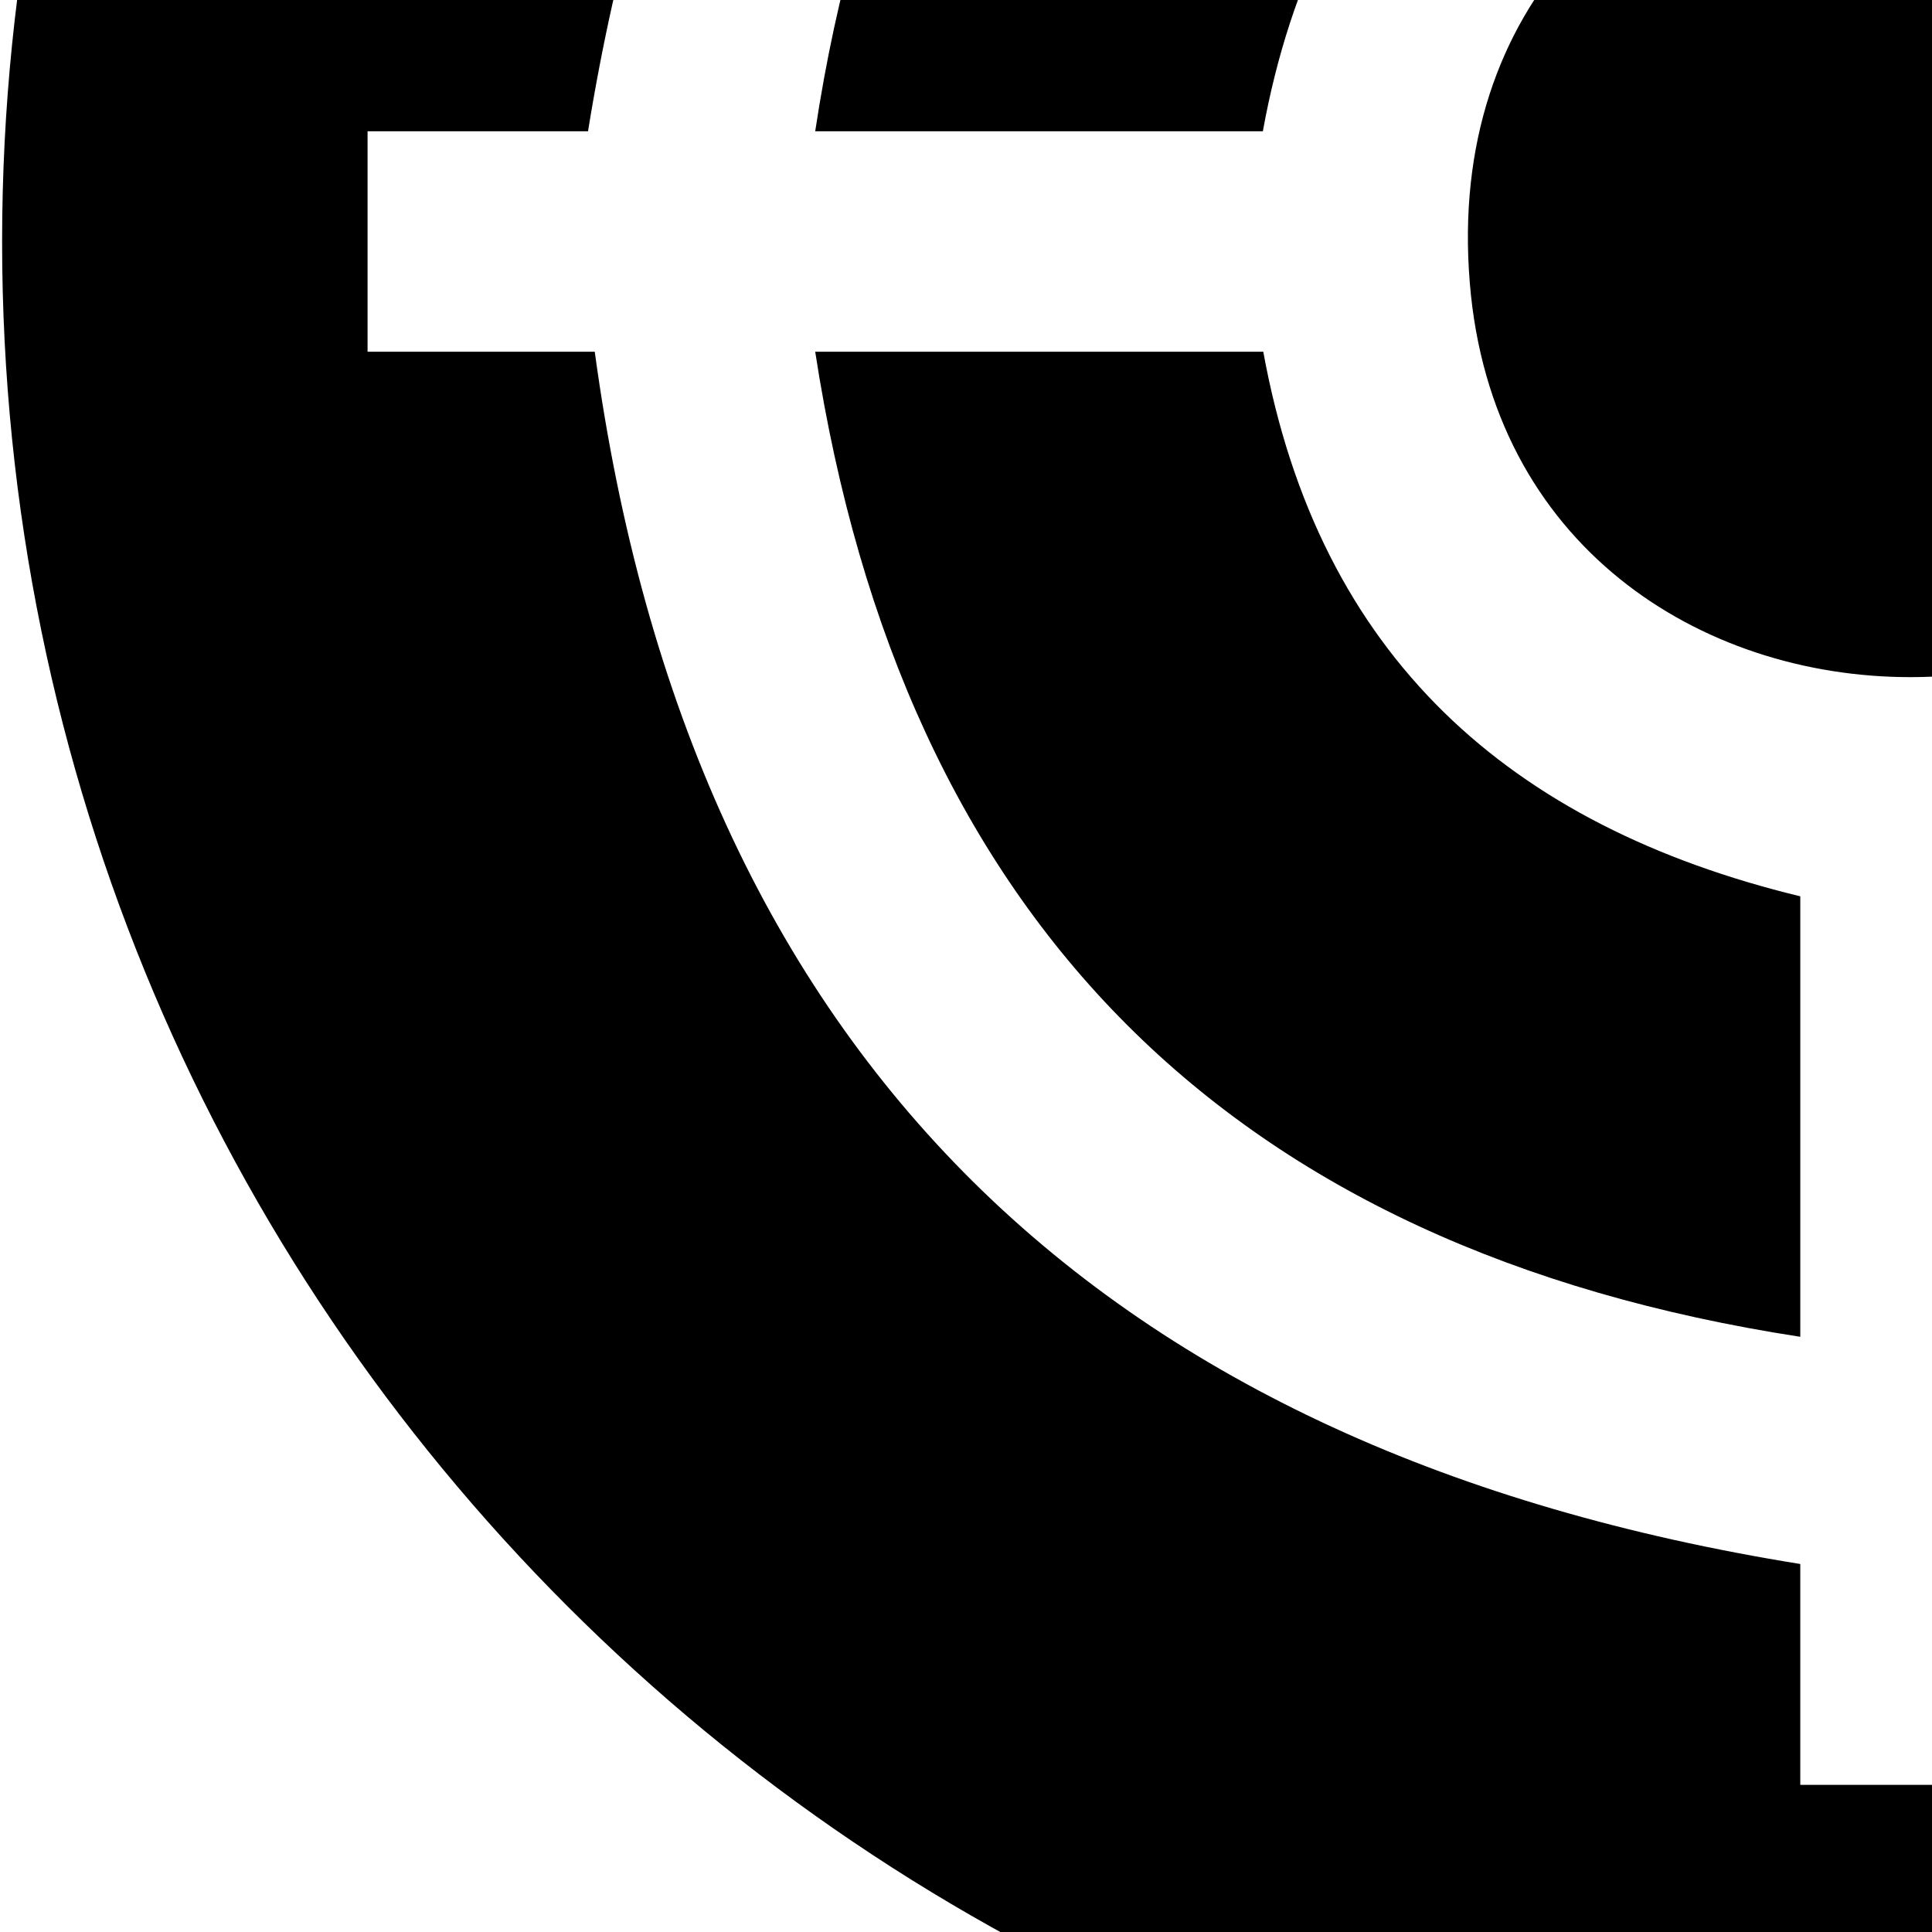 <svg width="512" height="512" viewBox="0 0 512 512" xmlns="http://www.w3.org/2000/svg">
<path transform="scale(1, -1) translate(0, -512)" unicode="&#xe908;" glyph-name="target_icon" d="M216.038 418.789c23.235-150.913 110.141-237.82 261.055-261.055v116.732c-76.965 18.655-127.567 63.448-142.312 144.323h-118.742zM796.569 418.789h-114.944c-21.782-74.507-63.895-128.461-145.998-142.424v-118.631c150.69 23.235 237.708 110.141 260.943 261.055zM389.515 436.997c5.697-69.704 61.214-104.444 116.732-104.444 56.076 0 112.264 35.522 116.955 106.343 5.362 79.311-58.98 133.264-131.365 124.216-58.198-7.484-108.466-51.943-102.322-126.115zM473.406 738.154c-147.562-25.134-234.692-110.811-257.368-260.943h118.631c14.633 80.763 65.347 125.556 142.424 144.099-2.346 37.756 4.803 85.231-3.686 116.843zM535.626 621.31c78.305-17.649 126.338-65.794 144.099-144.099h116.843c-22.9 150.467-109.918 236.926-259.267 260.943-4.245-35.187-0.559-78.417-1.676-116.843zM511.944 959.33c-282.39 0-511.386-228.995-511.386-511.386s228.995-511.386 511.386-511.386 511.274 228.995 511.274 511.386c0 282.502-228.884 511.386-511.274 511.386zM856.778 418.789c-29.714-183.866-133.152-294.008-321.152-319.476v-60.321h-58.533v58.533c-183.866 29.602-293.896 133.152-319.476 321.264h-60.209v58.422h58.422c29.714 183.866 133.041 293.896 321.264 319.365v60.321h58.422v-58.422c183.866-29.714 294.008-133.152 319.476-321.264h60.209v-58.422h-58.422z" />
</svg>